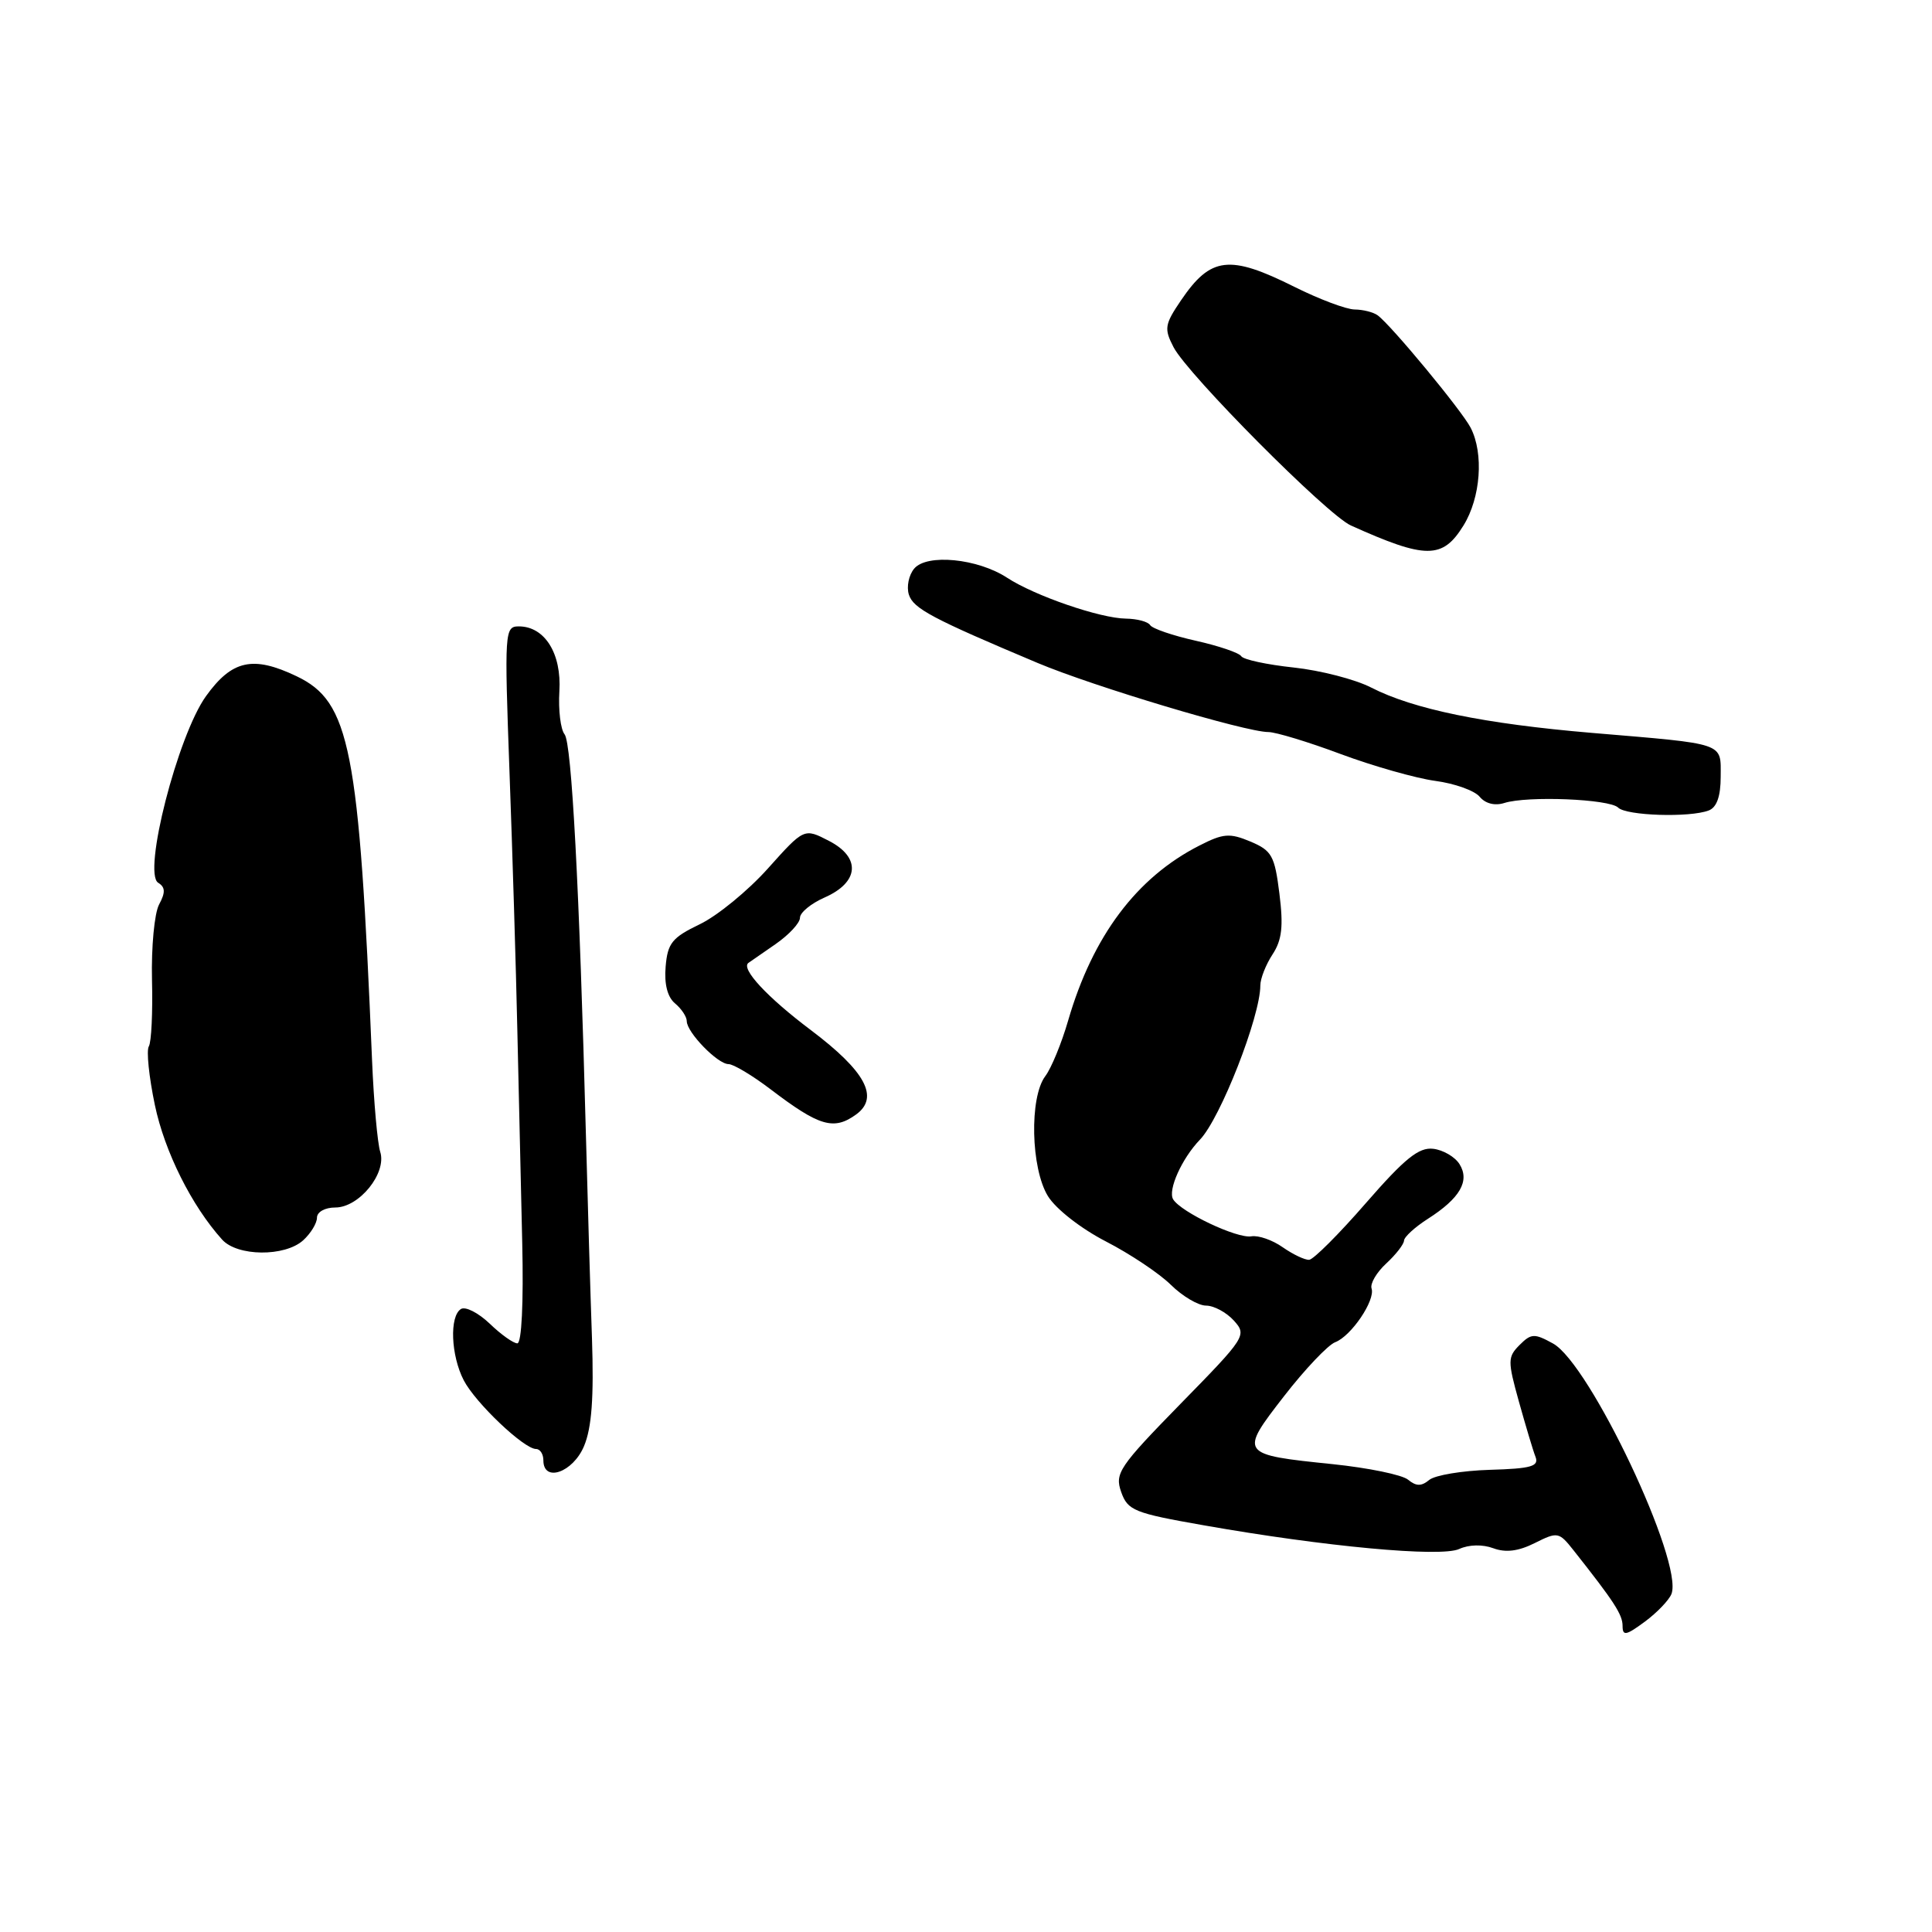 <?xml version="1.0" encoding="UTF-8" standalone="no"?>
<!DOCTYPE svg PUBLIC "-//W3C//DTD SVG 1.1//EN" "http://www.w3.org/Graphics/SVG/1.1/DTD/svg11.dtd" >
<svg xmlns="http://www.w3.org/2000/svg" xmlns:xlink="http://www.w3.org/1999/xlink" version="1.1" viewBox="0 0 256 256">
 <g >
 <path fill="currentColor"
d=" M 221.48 211.20 C 223.09 206.99 210.65 180.69 205.78 178.02 C 203.31 176.66 202.89 176.68 201.35 178.22 C 199.77 179.81 199.76 180.32 201.26 185.71 C 202.15 188.89 203.13 192.19 203.46 193.03 C 203.95 194.30 202.91 194.60 197.40 194.76 C 193.75 194.87 190.14 195.47 189.38 196.10 C 188.34 196.96 187.65 196.95 186.58 196.07 C 185.80 195.42 181.32 194.50 176.61 194.01 C 164.24 192.74 164.19 192.67 170.15 184.99 C 172.92 181.42 175.97 178.21 176.92 177.85 C 179.04 177.05 182.26 172.29 181.74 170.73 C 181.53 170.09 182.40 168.60 183.68 167.42 C 184.96 166.24 186.02 164.87 186.04 164.39 C 186.06 163.90 187.48 162.60 189.20 161.50 C 193.46 158.78 194.79 156.48 193.39 154.25 C 192.79 153.29 191.22 152.37 189.90 152.22 C 188.00 152.00 186.14 153.50 181.00 159.40 C 177.43 163.51 174.04 166.90 173.47 166.93 C 172.91 166.97 171.33 166.22 169.97 165.27 C 168.61 164.31 166.74 163.66 165.81 163.82 C 163.92 164.14 156.51 160.63 155.45 158.92 C 154.71 157.71 156.60 153.50 159.00 151.01 C 161.71 148.20 167.00 134.69 167.00 130.58 C 167.00 129.67 167.73 127.82 168.62 126.46 C 169.87 124.55 170.07 122.75 169.53 118.42 C 168.90 113.38 168.53 112.71 165.69 111.51 C 162.94 110.36 162.09 110.42 158.91 112.05 C 150.60 116.28 144.79 124.04 141.54 135.21 C 140.67 138.22 139.30 141.55 138.51 142.59 C 136.38 145.41 136.59 154.82 138.86 158.50 C 139.92 160.21 143.23 162.79 146.54 164.50 C 149.75 166.15 153.62 168.74 155.15 170.25 C 156.68 171.76 158.78 173.00 159.81 173.00 C 160.84 173.00 162.50 173.89 163.49 174.98 C 165.24 176.92 165.08 177.18 156.45 185.99 C 148.28 194.35 147.69 195.22 148.56 197.69 C 149.43 200.15 150.26 200.49 159.50 202.11 C 175.54 204.94 190.90 206.37 193.35 205.25 C 194.64 204.66 196.45 204.62 197.87 205.15 C 199.52 205.76 201.20 205.55 203.37 204.46 C 206.39 202.95 206.57 202.98 208.50 205.42 C 213.88 212.22 215.00 213.94 215.00 215.44 C 215.00 216.81 215.46 216.72 217.95 214.88 C 219.57 213.68 221.16 212.02 221.48 211.20 Z  M 77.39 191.61 C 78.41 189.17 78.70 185.18 78.44 177.36 C 78.23 171.39 77.87 159.30 77.64 150.50 C 76.77 117.57 75.75 98.46 74.81 97.30 C 74.28 96.64 73.97 94.08 74.12 91.60 C 74.43 86.60 72.18 83.00 68.75 83.00 C 66.87 83.00 66.83 83.62 67.51 102.25 C 67.90 112.84 68.37 128.25 68.55 136.50 C 68.74 144.75 69.03 157.46 69.20 164.75 C 69.38 172.62 69.12 178.00 68.55 178.00 C 68.03 178.00 66.38 176.83 64.89 175.39 C 63.39 173.96 61.68 173.08 61.08 173.45 C 59.54 174.40 59.74 179.60 61.45 182.90 C 63.00 185.89 69.43 192.00 71.03 192.00 C 71.57 192.00 72.00 192.68 72.00 193.50 C 72.00 196.49 75.93 195.11 77.39 191.61 Z  M 40.17 164.35 C 41.18 163.43 42.00 162.08 42.00 161.35 C 42.00 160.59 43.06 160.00 44.43 160.00 C 47.60 160.00 51.28 155.44 50.38 152.62 C 50.02 151.48 49.53 146.04 49.30 140.52 C 47.58 99.06 46.38 92.98 39.29 89.60 C 33.51 86.84 30.73 87.46 27.29 92.25 C 23.54 97.48 18.88 115.69 20.96 116.97 C 21.91 117.56 21.94 118.25 21.08 119.85 C 20.46 121.01 20.04 125.49 20.14 129.81 C 20.25 134.12 20.06 138.10 19.72 138.65 C 19.38 139.20 19.74 142.69 20.52 146.42 C 21.81 152.59 25.39 159.77 29.43 164.25 C 31.44 166.49 37.73 166.55 40.17 164.35 Z  M 113.46 147.66 C 116.54 145.40 114.68 141.95 107.45 136.50 C 101.64 132.13 98.13 128.34 99.17 127.59 C 99.35 127.46 100.96 126.34 102.75 125.11 C 104.54 123.87 106.00 122.30 106.00 121.61 C 106.00 120.92 107.46 119.72 109.25 118.93 C 113.85 116.91 114.11 113.62 109.84 111.42 C 106.55 109.72 106.55 109.72 101.75 115.08 C 99.11 118.03 95.04 121.36 92.72 122.47 C 89.06 124.23 88.46 124.97 88.20 128.09 C 88.00 130.41 88.45 132.13 89.45 132.96 C 90.30 133.67 91.00 134.72 91.00 135.31 C 91.00 136.79 95.09 141.00 96.53 141.00 C 97.18 141.00 99.69 142.50 102.11 144.34 C 108.57 149.26 110.49 149.82 113.46 147.66 Z  M 226.42 107.39 C 227.48 106.98 228.00 105.52 228.00 102.91 C 228.00 98.34 228.83 98.62 210.92 97.11 C 196.72 95.91 187.29 93.98 181.68 91.10 C 179.58 90.02 174.96 88.83 171.42 88.45 C 167.87 88.07 164.75 87.40 164.47 86.95 C 164.19 86.50 161.48 85.58 158.44 84.90 C 155.40 84.22 152.68 83.29 152.40 82.83 C 152.11 82.37 150.67 81.99 149.19 81.97 C 145.77 81.93 137.09 78.94 133.44 76.55 C 129.54 74.00 122.80 73.34 121.13 75.35 C 120.42 76.20 120.10 77.75 120.43 78.79 C 121.02 80.64 123.51 81.96 137.50 87.85 C 144.89 90.96 165.05 97.00 168.06 97.00 C 169.03 97.00 173.36 98.31 177.66 99.92 C 181.97 101.52 187.60 103.12 190.17 103.47 C 192.74 103.81 195.39 104.76 196.06 105.57 C 196.81 106.48 198.07 106.80 199.33 106.40 C 202.38 105.43 213.27 105.87 214.41 107.01 C 215.49 108.09 223.89 108.36 226.42 107.39 Z  M 193.92 69.63 C 196.20 65.94 196.63 60.10 194.87 56.68 C 193.69 54.39 184.29 43.03 182.53 41.77 C 181.96 41.36 180.60 41.02 179.50 41.01 C 178.40 41.00 174.80 39.65 171.50 38.00 C 162.90 33.71 160.43 34.00 156.50 39.78 C 154.32 42.99 154.23 43.55 155.50 46.00 C 157.38 49.63 175.86 68.22 179.00 69.63 C 188.95 74.11 191.15 74.11 193.92 69.63 Z "/>
</g>
</svg>